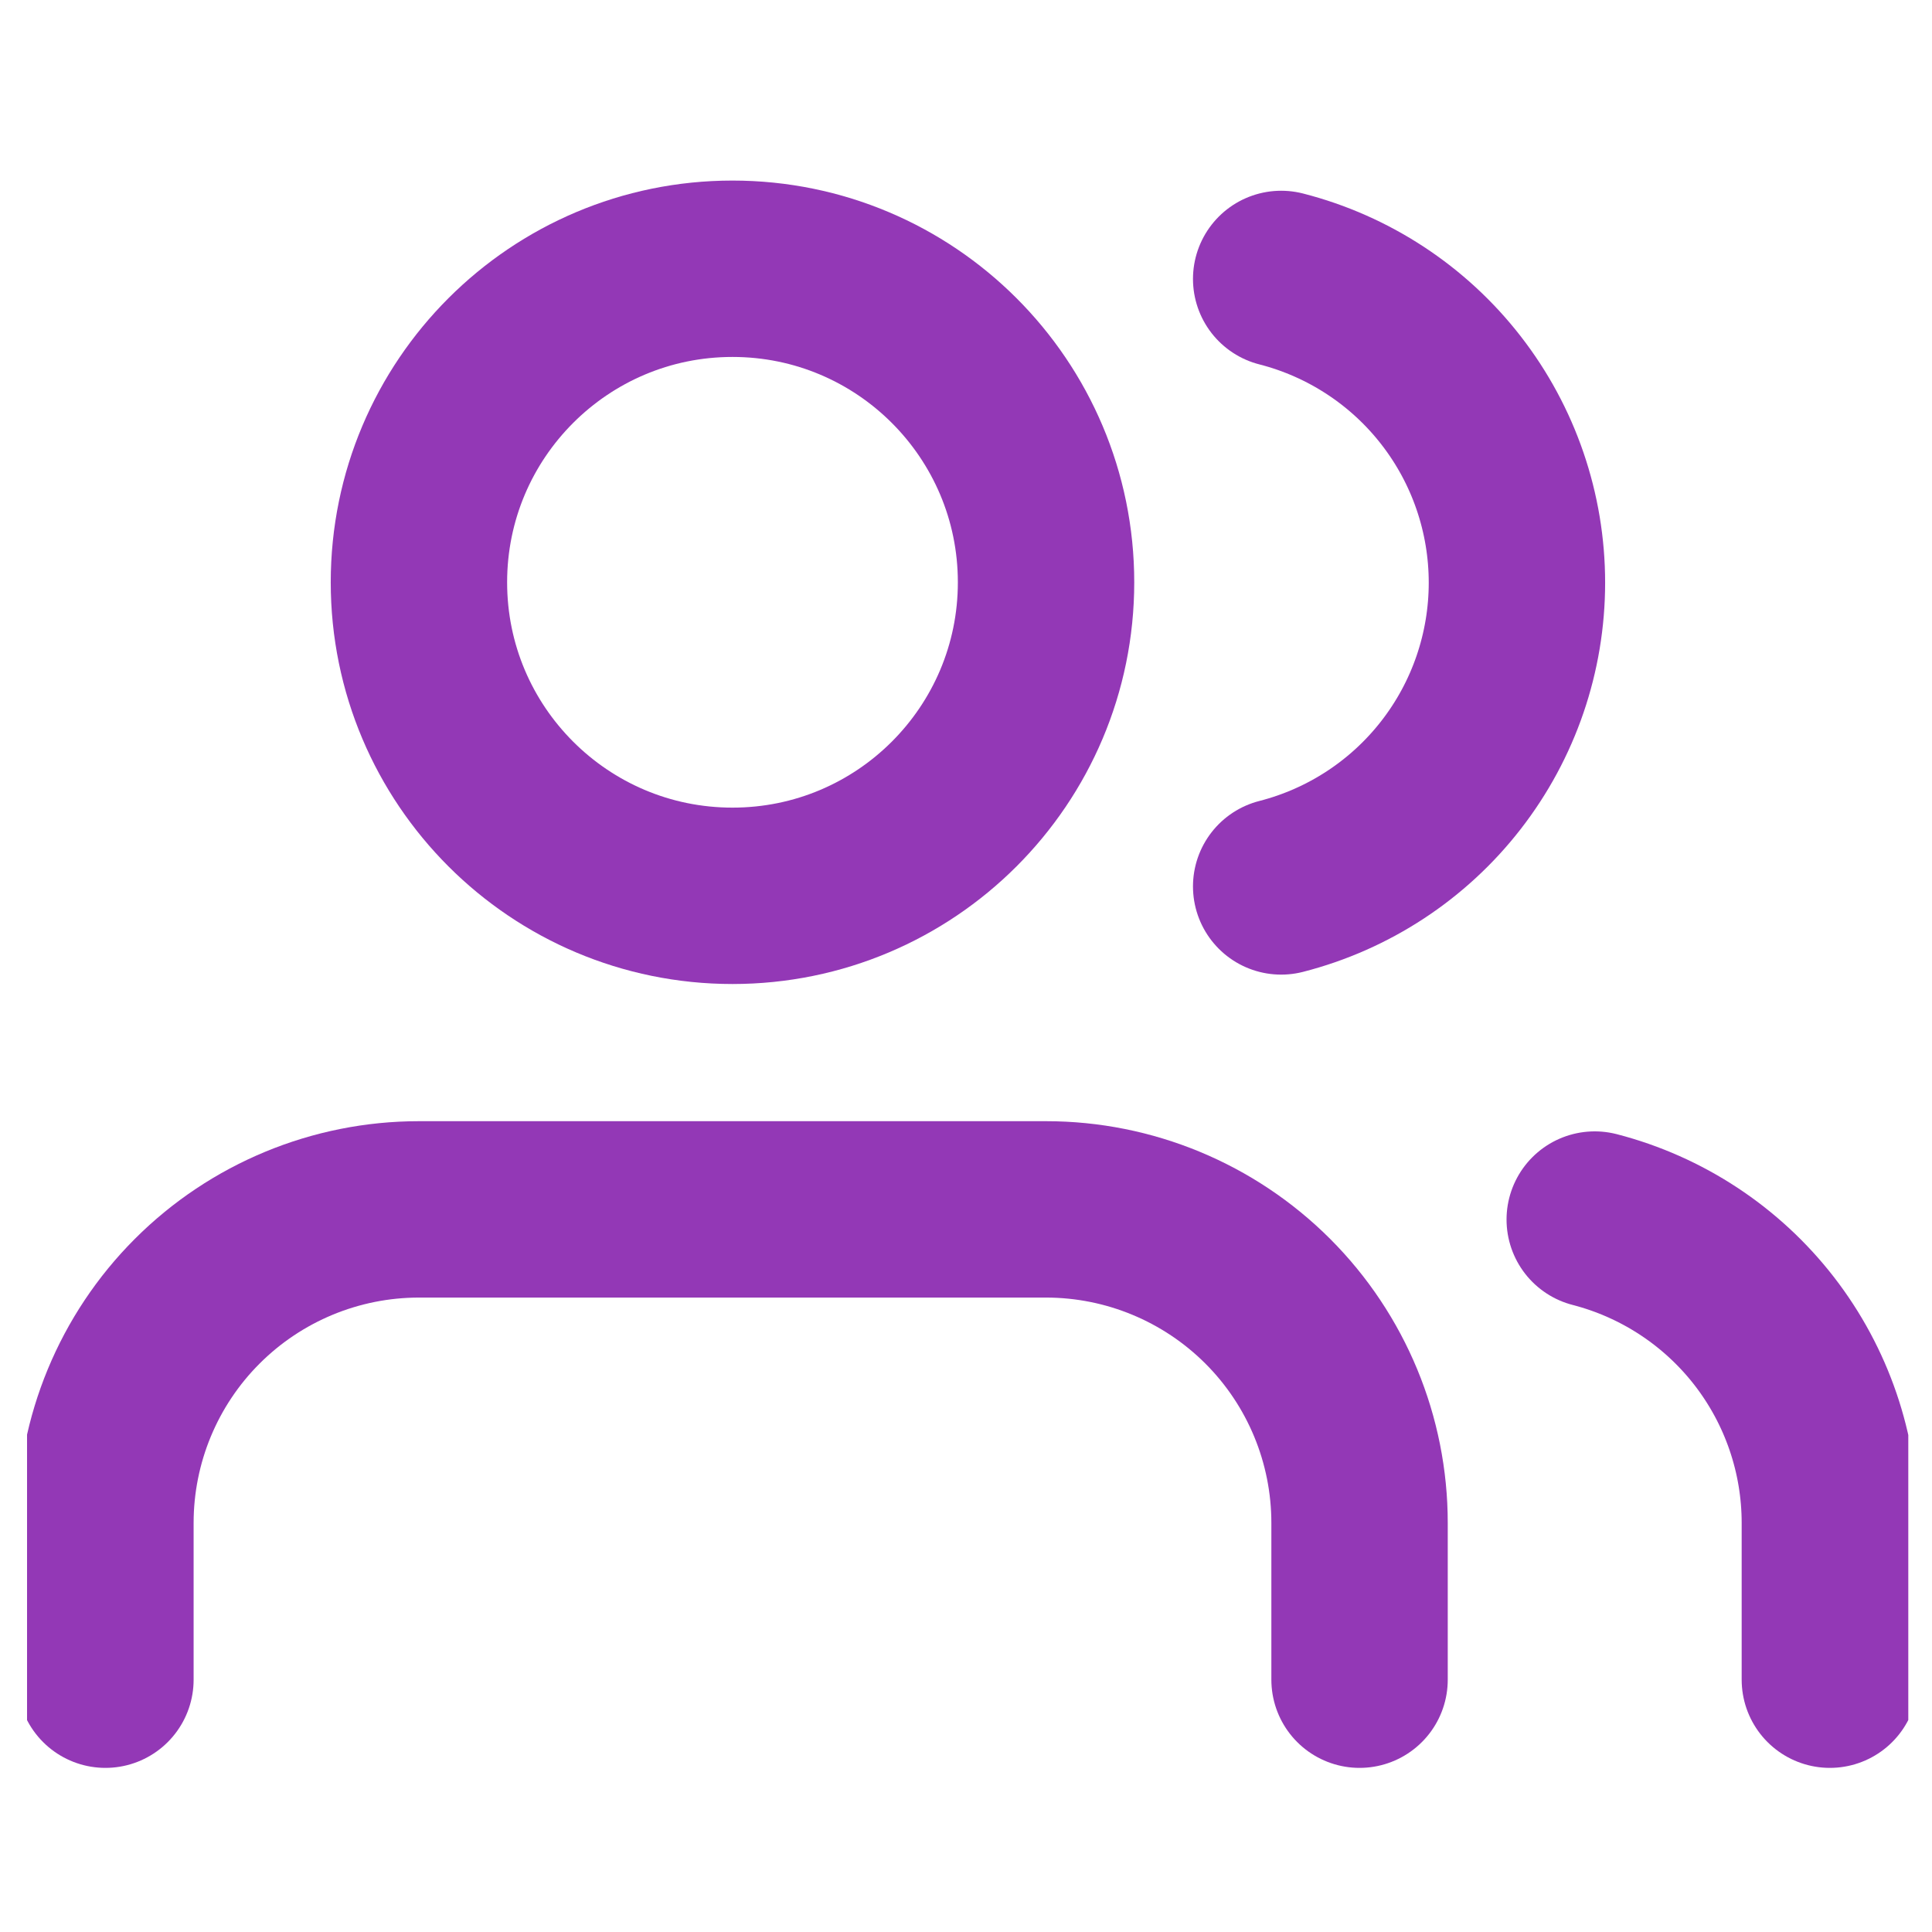 <svg width="37" height="37" viewBox="0 0 37 37" fill="none" xmlns="http://www.w3.org/2000/svg">
<g clip-path="url(#clip0_86_2968)">
<path d="M26.037 32.168V29.166C26.037 27.573 25.405 26.046 24.279 24.92C23.152 23.794 21.625 23.161 20.033 23.161H8.023C6.431 23.161 4.903 23.794 3.777 24.92C2.651 26.046 2.019 27.573 2.019 29.166V32.168" stroke="#9338B6" stroke-width="3.378" stroke-linecap="round" stroke-linejoin="round"/>
<path d="M14.028 17.156C17.344 17.156 20.033 14.468 20.033 11.152C20.033 7.835 17.344 5.147 14.028 5.147C10.712 5.147 8.023 7.835 8.023 11.152C8.023 14.468 10.712 17.156 14.028 17.156Z" stroke="#9338B6" stroke-width="3.378" stroke-linecap="round" stroke-linejoin="round"/>
<path d="M35.044 32.168V29.166C35.044 27.835 34.601 26.543 33.786 25.491C32.971 24.44 31.829 23.689 30.541 23.356" stroke="#9338B6" stroke-width="3.378" stroke-linecap="round" stroke-linejoin="round"/>
<path d="M24.536 5.342C25.828 5.673 26.973 6.424 27.79 7.477C28.608 8.53 29.051 9.826 29.051 11.159C29.051 12.492 28.608 13.788 27.79 14.841C26.973 15.894 25.828 16.645 24.536 16.976" stroke="#9338B6" stroke-width="3.378" stroke-linecap="round" stroke-linejoin="round"/>
</g>
<defs>
<clipPath id="clip0_86_2968">
<rect width="36.028" height="36.028" fill="white" transform="translate(0.518 0.643)"/>
</clipPath>
</defs>
</svg>

